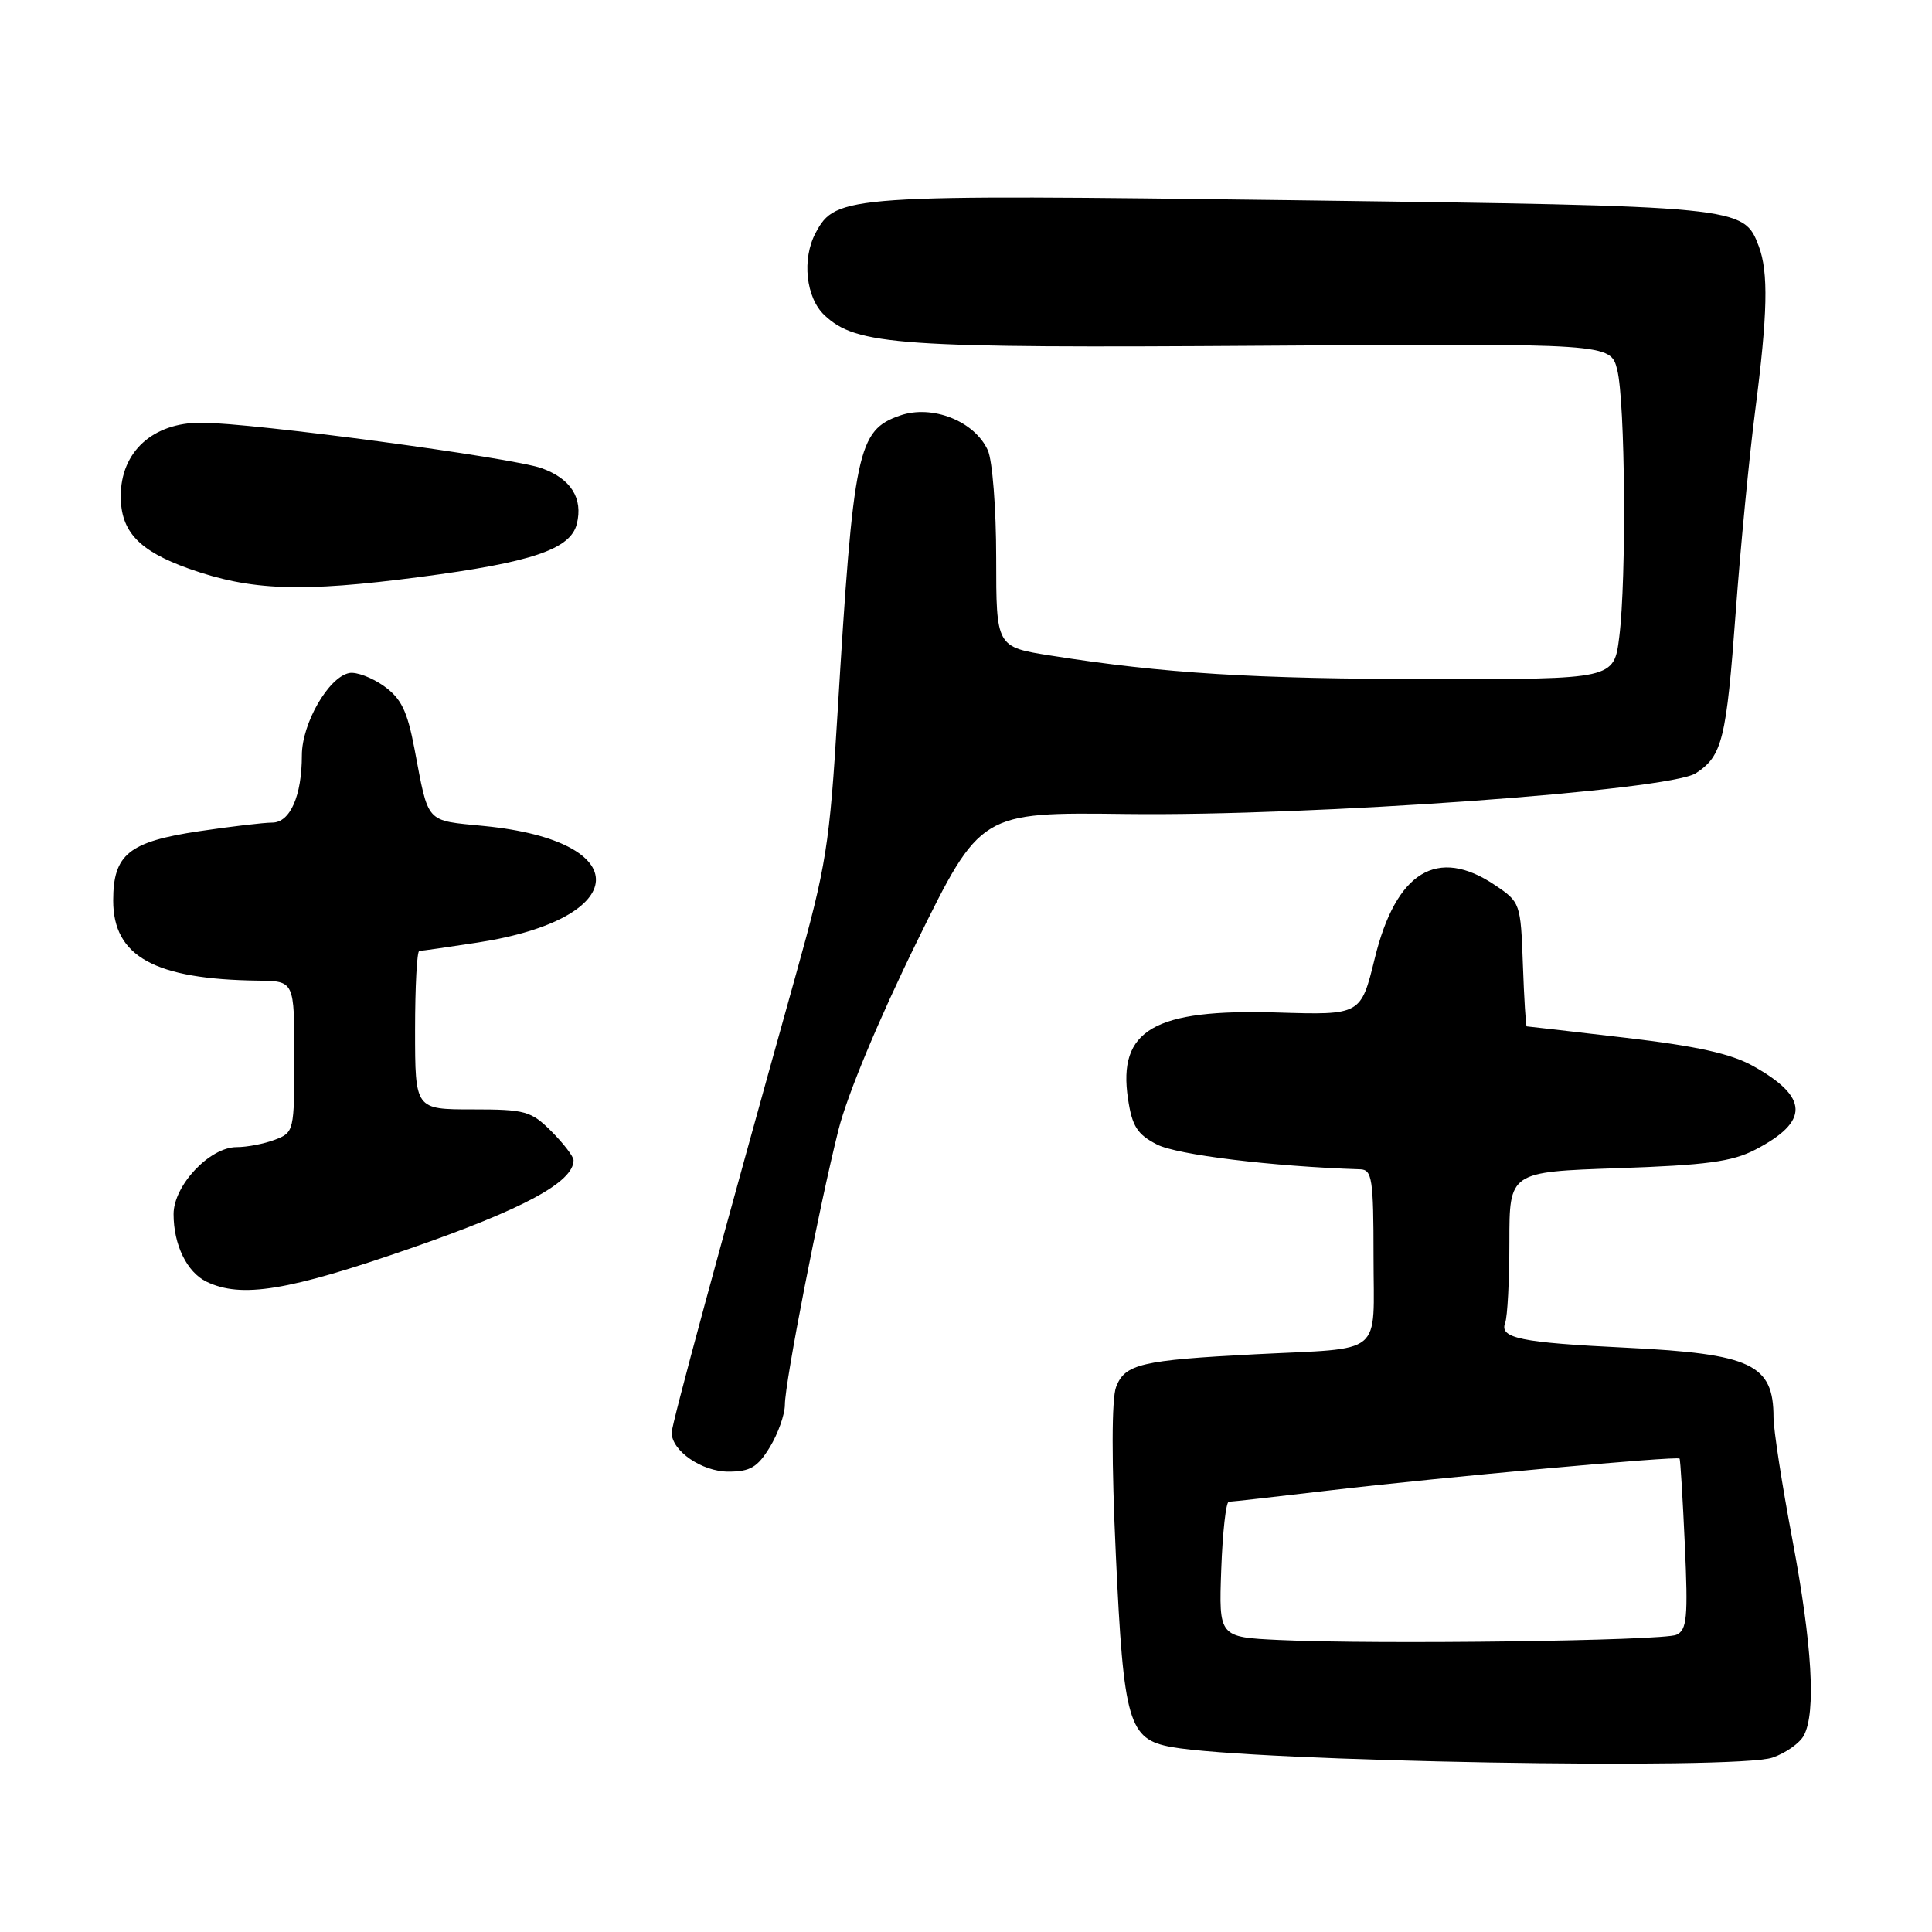 <?xml version="1.0" encoding="UTF-8" standalone="no"?>
<!DOCTYPE svg PUBLIC "-//W3C//DTD SVG 1.1//EN" "http://www.w3.org/Graphics/SVG/1.1/DTD/svg11.dtd" >
<svg xmlns="http://www.w3.org/2000/svg" xmlns:xlink="http://www.w3.org/1999/xlink" version="1.1" viewBox="0 0 256 256">
 <g >
 <path fill="currentColor"
d=" M 234.87 232.89 C 236.62 232.29 238.48 230.97 239.02 229.96 C 240.65 226.91 240.13 217.96 237.50 204.00 C 236.12 196.70 235.00 189.41 235.00 187.80 C 235.00 180.77 232.07 179.39 215.50 178.58 C 201.47 177.90 198.66 177.32 199.44 175.29 C 199.75 174.49 200.00 169.66 200.00 164.56 C 200.00 155.28 200.00 155.28 214.40 154.79 C 226.10 154.39 229.51 153.93 232.58 152.34 C 239.78 148.60 239.70 145.39 232.31 141.26 C 229.38 139.62 224.83 138.61 215.41 137.51 C 208.31 136.68 202.42 136.00 202.30 136.00 C 202.18 136.00 201.95 132.30 201.79 127.79 C 201.50 119.69 201.45 119.54 198.10 117.29 C 190.46 112.14 184.97 115.49 182.16 127.00 C 180.32 134.50 180.32 134.50 169.24 134.16 C 152.91 133.67 148.09 136.46 149.47 145.62 C 150.01 149.23 150.69 150.31 153.30 151.65 C 155.94 153.02 168.54 154.56 180.25 154.94 C 181.81 154.99 182.00 156.24 182.00 166.48 C 182.00 179.91 183.63 178.56 166.30 179.45 C 151.22 180.23 149.05 180.74 147.89 183.78 C 147.29 185.36 147.28 193.66 147.86 206.15 C 148.89 228.26 149.53 230.46 155.24 231.49 C 165.95 233.42 230.11 234.55 234.87 232.89 Z  M 102.01 191.75 C 103.10 189.96 103.99 187.44 104.00 186.15 C 104.00 183.18 108.53 159.97 111.10 149.72 C 112.27 145.06 116.44 135.07 121.49 124.78 C 129.93 107.62 129.93 107.62 149.22 107.86 C 173.75 108.17 221.17 104.77 224.72 102.45 C 228.22 100.15 228.75 98.02 230.00 81.00 C 230.63 72.47 231.78 60.55 232.56 54.50 C 234.23 41.57 234.35 36.06 233.04 32.61 C 231.04 27.33 230.79 27.31 171.44 26.53 C 112.17 25.76 110.75 25.85 108.08 30.85 C 106.23 34.31 106.78 39.45 109.25 41.77 C 113.50 45.76 119.01 46.14 167.45 45.81 C 213.41 45.50 213.41 45.50 214.29 49.00 C 215.35 53.23 215.53 76.60 214.56 84.40 C 213.86 90.00 213.86 90.00 189.68 89.98 C 166.17 89.97 154.17 89.23 139.25 86.87 C 132.00 85.73 132.00 85.73 132.00 73.91 C 132.00 67.38 131.50 61.00 130.89 59.66 C 129.13 55.79 123.52 53.58 119.26 55.06 C 113.63 57.02 113.09 59.58 110.98 94.50 C 109.93 111.98 109.49 114.74 105.50 129.00 C 95.38 165.21 89.00 188.74 89.00 189.83 C 89.00 192.25 93.01 195.00 96.51 195.00 C 99.41 195.00 100.38 194.42 102.01 191.75 Z  M 54.40 165.41 C 69.35 160.22 76.00 156.63 76.00 153.74 C 76.00 153.25 74.68 151.53 73.08 149.92 C 70.36 147.21 69.62 147.00 62.58 147.00 C 55.00 147.00 55.00 147.00 55.00 136.50 C 55.00 130.72 55.25 126.00 55.56 126.00 C 55.87 126.00 59.35 125.50 63.31 124.89 C 83.76 121.73 84.32 111.43 64.14 109.45 C 56.29 108.67 56.83 109.28 54.92 99.22 C 53.96 94.18 53.16 92.54 50.86 90.90 C 49.28 89.78 47.22 89.00 46.28 89.18 C 43.54 89.71 40.00 95.86 40.00 100.08 C 40.00 105.46 38.44 109.00 36.07 109.00 C 34.97 109.00 30.62 109.51 26.40 110.14 C 17.07 111.53 15.00 113.20 15.00 119.33 C 15.00 126.74 20.49 129.77 34.25 129.94 C 39.00 130.00 39.00 130.00 39.00 140.02 C 39.00 149.87 38.95 150.07 36.43 151.02 C 35.02 151.56 32.74 152.00 31.36 152.00 C 27.78 152.00 23.00 157.08 23.00 160.88 C 23.00 164.95 24.77 168.57 27.36 169.83 C 31.97 172.06 38.16 171.05 54.40 165.41 Z  M 55.66 76.45 C 70.44 74.52 75.59 72.78 76.43 69.43 C 77.28 66.02 75.65 63.43 71.77 62.04 C 67.81 60.62 33.44 56.02 26.67 56.01 C 20.24 56.00 16.00 59.86 16.00 65.75 C 16.00 70.43 18.40 72.98 25.00 75.34 C 33.24 78.27 39.88 78.52 55.66 76.45 Z  M 169.50 217.31 C 161.50 216.93 161.50 216.93 161.82 207.97 C 162.00 203.03 162.45 199.00 162.82 198.99 C 163.19 198.99 169.35 198.29 176.49 197.45 C 190.99 195.75 222.26 192.90 222.55 193.27 C 222.66 193.39 222.97 198.54 223.25 204.69 C 223.69 214.37 223.53 215.98 222.13 216.62 C 220.36 217.42 182.45 217.92 169.50 217.31 Z "/>
</g>
</svg>